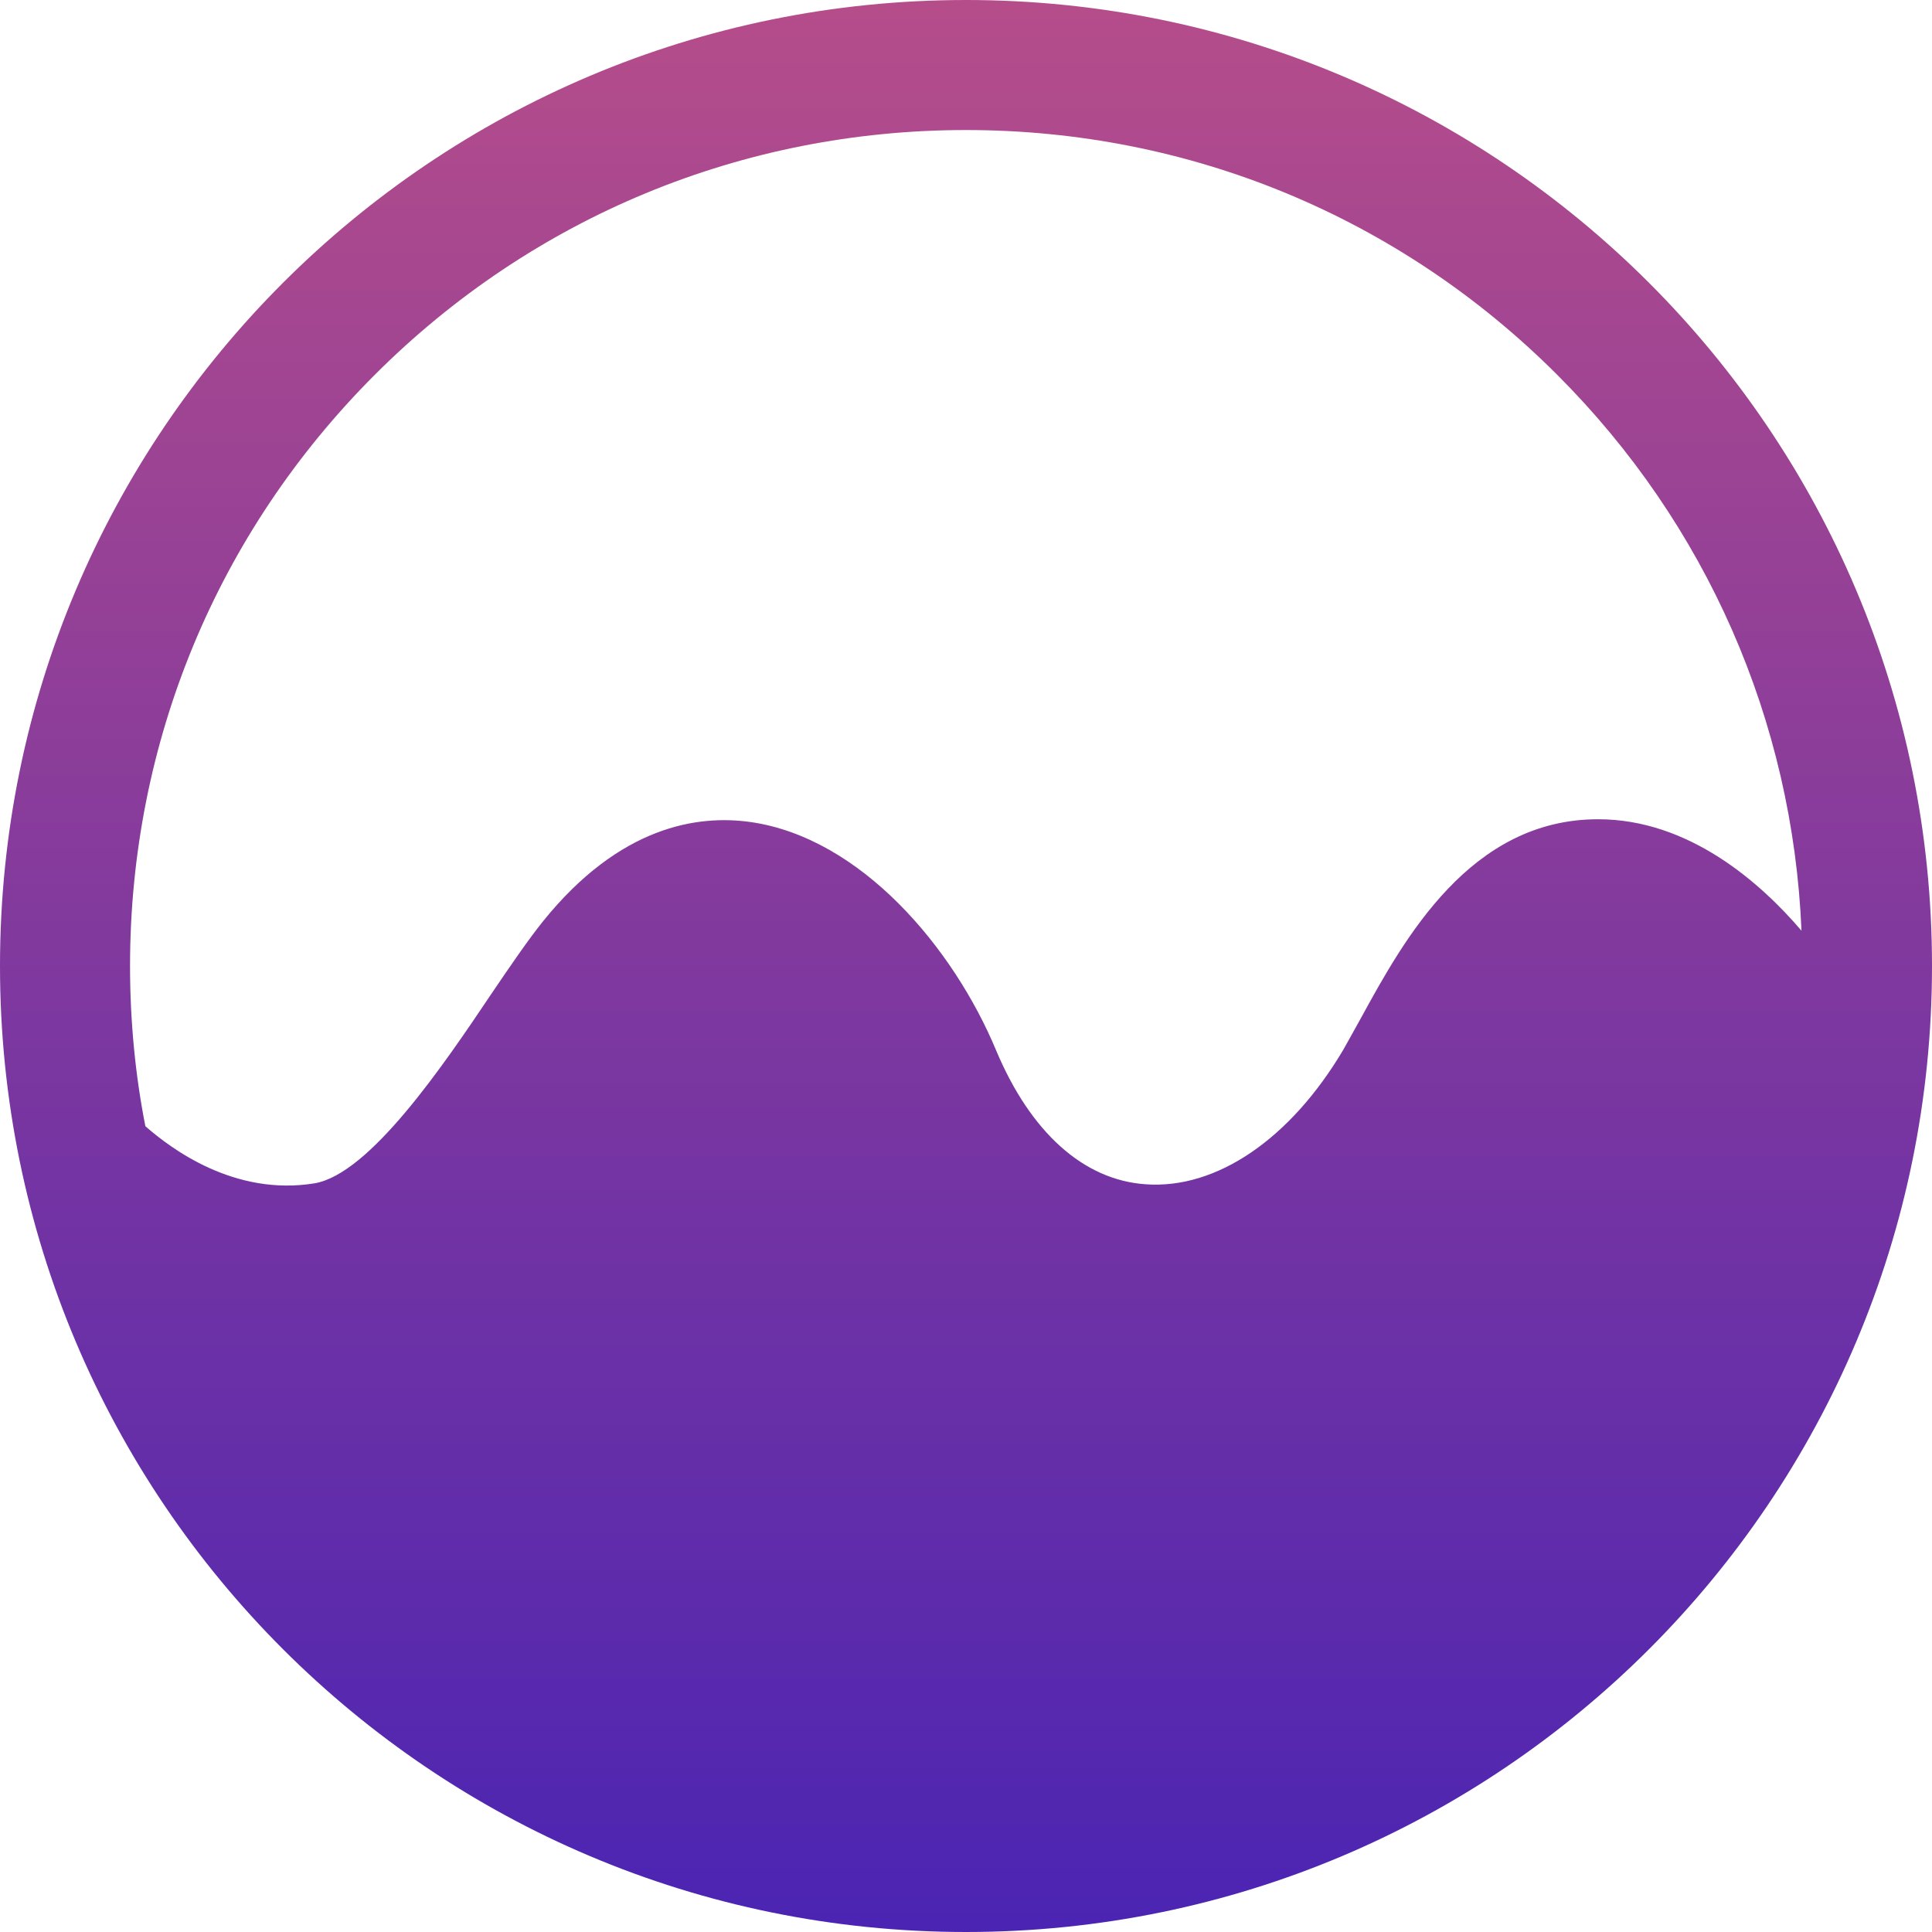 <?xml version="1.0" encoding="UTF-8"?>
<svg width="416px" height="416px" viewBox="0 0 416 416" version="1.1" xmlns="http://www.w3.org/2000/svg" xmlns:xlink="http://www.w3.org/1999/xlink">
    <!-- Generator: Sketch 57.1 (83088) - https://sketch.com -->
    <title>ios-analytics</title>
    <desc>Created with Sketch.</desc>
    <defs>
        <linearGradient x1="50%" y1="0%" x2="50%" y2="100%" id="linearGradient-1">
            <stop stop-color="#B64D8A" offset="0%"></stop>
            <stop stop-color="#4A24B3" offset="100%"></stop>
        </linearGradient>
    </defs>
    <g id="Page-1" stroke="none" stroke-width="1" fill="none" fill-rule="evenodd">
        <g id="ios-analytics" fill="url(#linearGradient-1)" fill-rule="nonzero">
            <path d="M208,0 C93.1,0 0,93.1 0,208 C0,322.9 93.1,416 208,416 C322.9,416 416,322.9 416,208 C416,93.1 322.9,0 208,0 Z M28,208 C28,159.9 46.7,114.7 80.7,80.7 C114.7,46.7 159.9,28 208,28 C256.1,28 301.3,46.7 335.3,80.7 C367.5,112.9 386,155.2 387.9,200.4 C379.1,190.1 363.7,176.4 344.1,176.4 C316.6,176.4 302.4,202.1 293.1,219.1 C291.7,221.6 290.4,224 289.2,226.1 C277.8,245.3 261.9,256.1 246.7,255 C233.3,254.1 221.9,243.8 214.5,226.2 C205.3,204.1 185.4,180.4 161.6,177 C150.3,175.4 133.5,177.8 116.9,198.4 C113.7,202.4 110,207.8 105.8,214 C95.4,229.5 79.6,252.8 67.7,254.8 C50.4,257.6 36.8,247.3 31.3,242.5 C29.1,231.3 28,219.7 28,208 L28,208 Z" id="Shape"></path>
        </g>
    </g>
</svg>